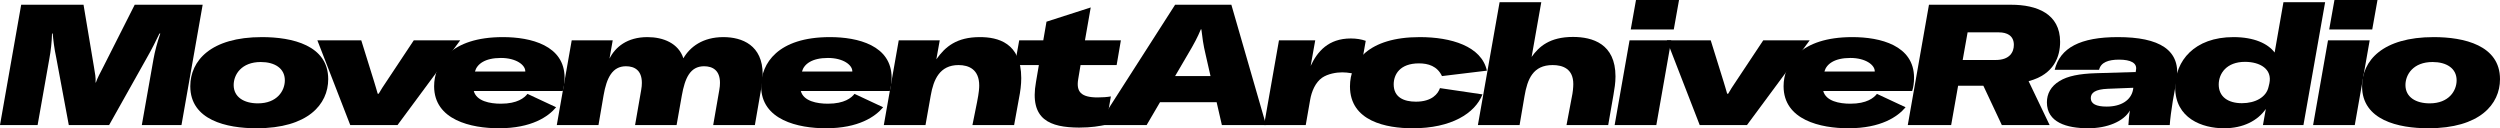 <?xml version="1.0" encoding="utf-8"?>
<!-- Generator: Adobe Illustrator 23.0.3, SVG Export Plug-In . SVG Version: 6.00 Build 0)  -->
<!DOCTYPE svg PUBLIC "-//W3C//DTD SVG 1.1//EN" "http://www.w3.org/Graphics/SVG/1.1/DTD/svg11.dtd">
<svg version="1.1" id="Layer_1" xmlns:x="http://ns.adobe.com/Extensibility/1.0/" xmlns:i="http://ns.adobe.com/AdobeIllustrator/10.0/" xmlns:graph="http://ns.adobe.com/Graphs/1.0/"
	 xmlns="http://www.w3.org/2000/svg" xmlns:xlink="http://www.w3.org/1999/xlink" x="0px" y="0px" viewBox="0 0 1475.4 75.7"
	 style="enable-background:new 0 0 1475.4 75.7;" xml:space="preserve">
<g>
	<path d="M12.5,2.8h36.8l6.2,37c0.6,3.4,1.1,6.2,0.9,8.9h0.2c0.9-2.7,2.5-5.6,4.3-9.1L79.5,2.8h40.1l-12.5,71H83.7l6.9-39
		c0.8-4.5,2.2-9.8,4-15h-0.5c-1.9,4-4.5,9.2-7.3,14.1L64.4,73.8H40.6l-7.4-39.7c-1.2-5.5-1.8-10.9-2.1-14.3h-0.4
		c-0.1,4.7-0.7,10.2-1.6,15l-6.9,39H0L12.5,2.8z"/>
	<path d="M112.3,50.9c0-15,12-29,42.3-29c17.8,0,39.1,4.8,39.1,24.8c0,14.9-12,29-42.3,29C133.7,75.7,112.3,70.9,112.3,50.9z
		 M168.1,47.4c0-7.1-6-10.8-14.2-10.8c-11.4,0-16,7.4-16,13.6c0,7.1,6.1,10.8,14.3,10.8C163.5,61,168.1,53.6,168.1,47.4z"/>
	<path d="M187.3,23.8h25.9l7.6,24.4c0.9,3.1,1.4,4.5,2.1,7.1h0.6c1.5-2.6,2.4-4,4.5-7.1l16.2-24.4h27.4l-37,50h-27.9L187.3,23.8z"/>
	<path d="M332.1,53.7h-52.5c1.6,6,9.5,7.5,16,7.5c9.8,0,13.9-3.5,15.7-5.8l16.9,7.9c-4.6,5.5-14.4,12.4-33.8,12.4
		c-16.2,0-38.2-4.8-38.2-24.8c0-13.3,9.7-29,40.6-29c16.5,0,36.4,4.9,36.4,24C333.2,48.7,332.8,51.5,332.1,53.7z M310,42
		c0-3.6-5.3-7.8-14.4-7.8c-9.4,0-14.1,3.6-15.3,8H310V42z"/>
	<path d="M337.4,23.8h24.2l-1.9,10.8c3.4-6.8,10.4-12.7,22.4-12.7c9.3,0,18.3,3.6,21.2,12.5c3.9-6.7,11.4-12.5,23.6-12.5
		c11.1,0,23.2,4.8,23.2,21.9c0,2.5-0.3,5.1-0.8,8l-3.8,22h-24.6l3.6-20.7c0.3-1.6,0.4-3,0.4-4.2c0-7.3-4.2-9.8-9.4-9.8
		c-8.3,0-11.3,7.2-13.1,17.2l-3.1,17.5h-24.5l3.6-20.7c0.3-1.6,0.4-3,0.4-4.2c0-7.3-4.2-9.8-9.4-9.8c-8,0-11.4,6.8-13.2,17.2
		l-3,17.5h-24.6L337.4,23.8z"/>
	<path d="M525.1,53.7h-52.5c1.6,6,9.5,7.5,16,7.5c9.8,0,13.9-3.5,15.7-5.8l16.9,7.9c-4.6,5.5-14.4,12.4-33.8,12.4
		c-16.2,0-38.2-4.8-38.2-24.8c0-13.3,9.7-29,40.6-29c16.5,0,36.4,4.9,36.4,24C526.2,48.7,525.8,51.5,525.1,53.7z M503,42
		c0-3.6-5.3-7.8-14.4-7.8c-9.4,0-14.1,3.6-15.3,8H503V42z"/>
	<path d="M530.4,23.8h24.2l-2,11.2c5.3-7.5,12-13.1,25.7-13.1c10.4,0,24.4,3.2,24.4,24.2c0,3.9-0.5,7.8-1.4,12.3l-2.8,15.4h-24.6
		l2.7-13.4c1.2-6,1.3-8.6,1.3-9.9c0-9.5-6.1-12.1-12.2-12.1c-11.2,0-14.8,8.7-16.4,17.9l-3.1,17.5h-24.6L530.4,23.8z"/>
	<path d="M601.5,23.8h14.2l1.9-11l26.1-8.4l-3.4,19.4h21.2L659,38.4h-21.3l-1.4,8.4c-1.2,7.3,1.6,10.7,11.5,10.7
		c2.5,0,5.7-0.2,7.8-0.6l-2.9,16.7c-3.7,0.8-8.5,1.7-15.9,1.7c-17.1-0.1-29.4-4.6-25.4-26.9l1.7-10h-14.2L601.5,23.8z"/>
	<path d="M718,60.3h-33.4l-7.9,13.5H648l45.5-71h33.2l20.5,71h-26.1L718,60.3z M714.4,44.9l-2.8-12.3c-1.6-6.6-2-10.5-2.6-15.3h-0.3
		c-1.9,4.6-4,8.6-8,15.3l-7.2,12.3H714.4z"/>
	<path d="M797.2,22.7c3.3,0,6.3,0.5,8.8,1.4l-3.6,20.4c-2.8-1.1-7-1.8-10.3-1.8c-3.4,0-8.4,0.8-11.9,3.2c-3.8,2.7-6.1,7.8-7,13
		l-2.6,14.9H746l8.8-50h21.4l-2.7,15.1C777.4,30.5,783.9,22.7,797.2,22.7z"/>
	<path d="M796.7,51c0-14.5,10.7-29.1,41.2-29.1c18.4,0,36.4,5.3,39.6,19.8L851,44.9c-2.8-5.9-8.1-7.5-13.6-7.5
		c-11.3,0-14.9,6.6-14.9,12.4c0,7.7,6.1,10.2,13.1,10.2c9.5,0,13.1-4.7,14.2-8l25.1,3.7c-4.4,11.2-18.4,20-41.2,20
		C818.2,75.7,796.7,71.6,796.7,51z"/>
	<path d="M885,1.3h24.6l-5.7,32.3c4.3-6.1,10.7-11.8,24.4-11.8c11.5,0,25.1,4,25.1,23.3c0,4-0.6,7.2-1.2,10.9l-3.1,17.8h-24.6
		l3.1-16.4c0.6-2.7,0.9-5.7,0.9-7.8c0-9-6.2-11.2-12.2-11.2c-11.6,0-14.9,8.3-16.6,18.4l-2.9,17h-24.6L885,1.3z"/>
	<path d="M961.7,23.8h24.6l-8.8,50h-24.6L961.7,23.8z M965.5,0h25.4l-3.1,17.4h-25.4L965.5,0z"/>
	<path d="M983.7,23.8h25.9l7.6,24.4c0.9,3.1,1.4,4.5,2.1,7.1h0.6c1.5-2.6,2.4-4,4.5-7.1l16.2-24.4h27.4l-37,50h-27.9L983.7,23.8z"/>
	<path d="M1128.5,53.7H1076c1.6,6,9.5,7.5,16,7.5c9.8,0,13.9-3.5,15.7-5.8l16.9,7.9c-4.6,5.5-14.4,12.4-33.8,12.4
		c-16.2,0-38.2-4.8-38.2-24.8c0-13.3,9.7-29,40.6-29c16.5,0,36.4,4.9,36.4,24C1129.6,48.7,1129.2,51.5,1128.5,53.7z M1106.4,42
		c0-3.6-5.3-7.8-14.4-7.8c-9.4,0-14.1,3.6-15.3,8h29.7V42z"/>
	<path d="M1197.2,47.9l12.4,25.9h-28.2l-10.9-23.2h-14.9l-4.1,23.2h-25.6l12.5-71h48.5c15.2,0,28.9,5.3,28.9,21.9
		C1215.8,33,1212.5,43.9,1197.2,47.9z M1158.3,35.4h19.5c8.3,0,10.7-4.7,10.7-8.9c0-5.5-4.1-7.4-8.8-7.4h-18.5L1158.3,35.4z"/>
	<path d="M1208,60.4c0-5,2.3-9.5,7.5-12.6c4.7-2.9,11.6-4.3,21.5-4.6l23.4-0.7l0.2-1.3c0.7-4-3.1-6-10-6c-6.3,0-10.8,1.6-11.8,6
		h-26.2c3.2-13,15.1-19.3,37.3-19.3c24.1,0,37.9,7.3,34.5,26.2l-2.1,11.5c-0.8,4.9-1.6,10.9-1.8,14.2h-24.4c0.1-1.9,0.4-5.9,0.9-8.6
		c-3.7,6.5-13.4,10.5-24.6,10.5C1219.6,75.7,1208,72.2,1208,60.4z M1258.8,53.1l0.2-1.3l-15.1,0.6c-7.3,0.3-10,2.3-10,5.5
		c0,3.4,3.2,5,9.4,5C1251.9,62.9,1257.6,59.1,1258.8,53.1z"/>
	<path d="M1283.7,51.5c0-15.5,11.3-29.6,34.4-29.6c12.2,0,20.3,3.8,24.3,9.1l5.2-29.7h24.6l-12.8,72.5h-23.9l1.7-9.5
		c-4.8,6.9-13.3,11.4-24.7,11.4C1299.7,75.7,1283.7,69.9,1283.7,51.5z M1338.8,51.3l0.5-2.1c1.8-8.5-5.6-12.7-14.4-12.7
		c-10.9,0-15.5,6.9-15.5,13.4c0,7.2,5.5,11,13.7,11C1331.1,60.9,1337.5,57.3,1338.8,51.3z"/>
	<path d="M1373.9,23.8h24.6l-8.8,50h-24.6L1373.9,23.8z M1377.7,0h25.4l-3.1,17.4h-25.4L1377.7,0z"/>
	<path d="M1394,50.9c0-15,12-29,42.3-29c17.8,0,39.1,4.8,39.1,24.8c0,14.9-12,29-42.3,29C1415.4,75.7,1394,70.9,1394,50.9z
		 M1449.8,47.4c0-7.1-6-10.8-14.2-10.8c-11.4,0-16,7.4-16,13.6c0,7.1,6.1,10.8,14.3,10.8C1445.2,61,1449.8,53.6,1449.8,47.4z"/>
</g>
</svg>
